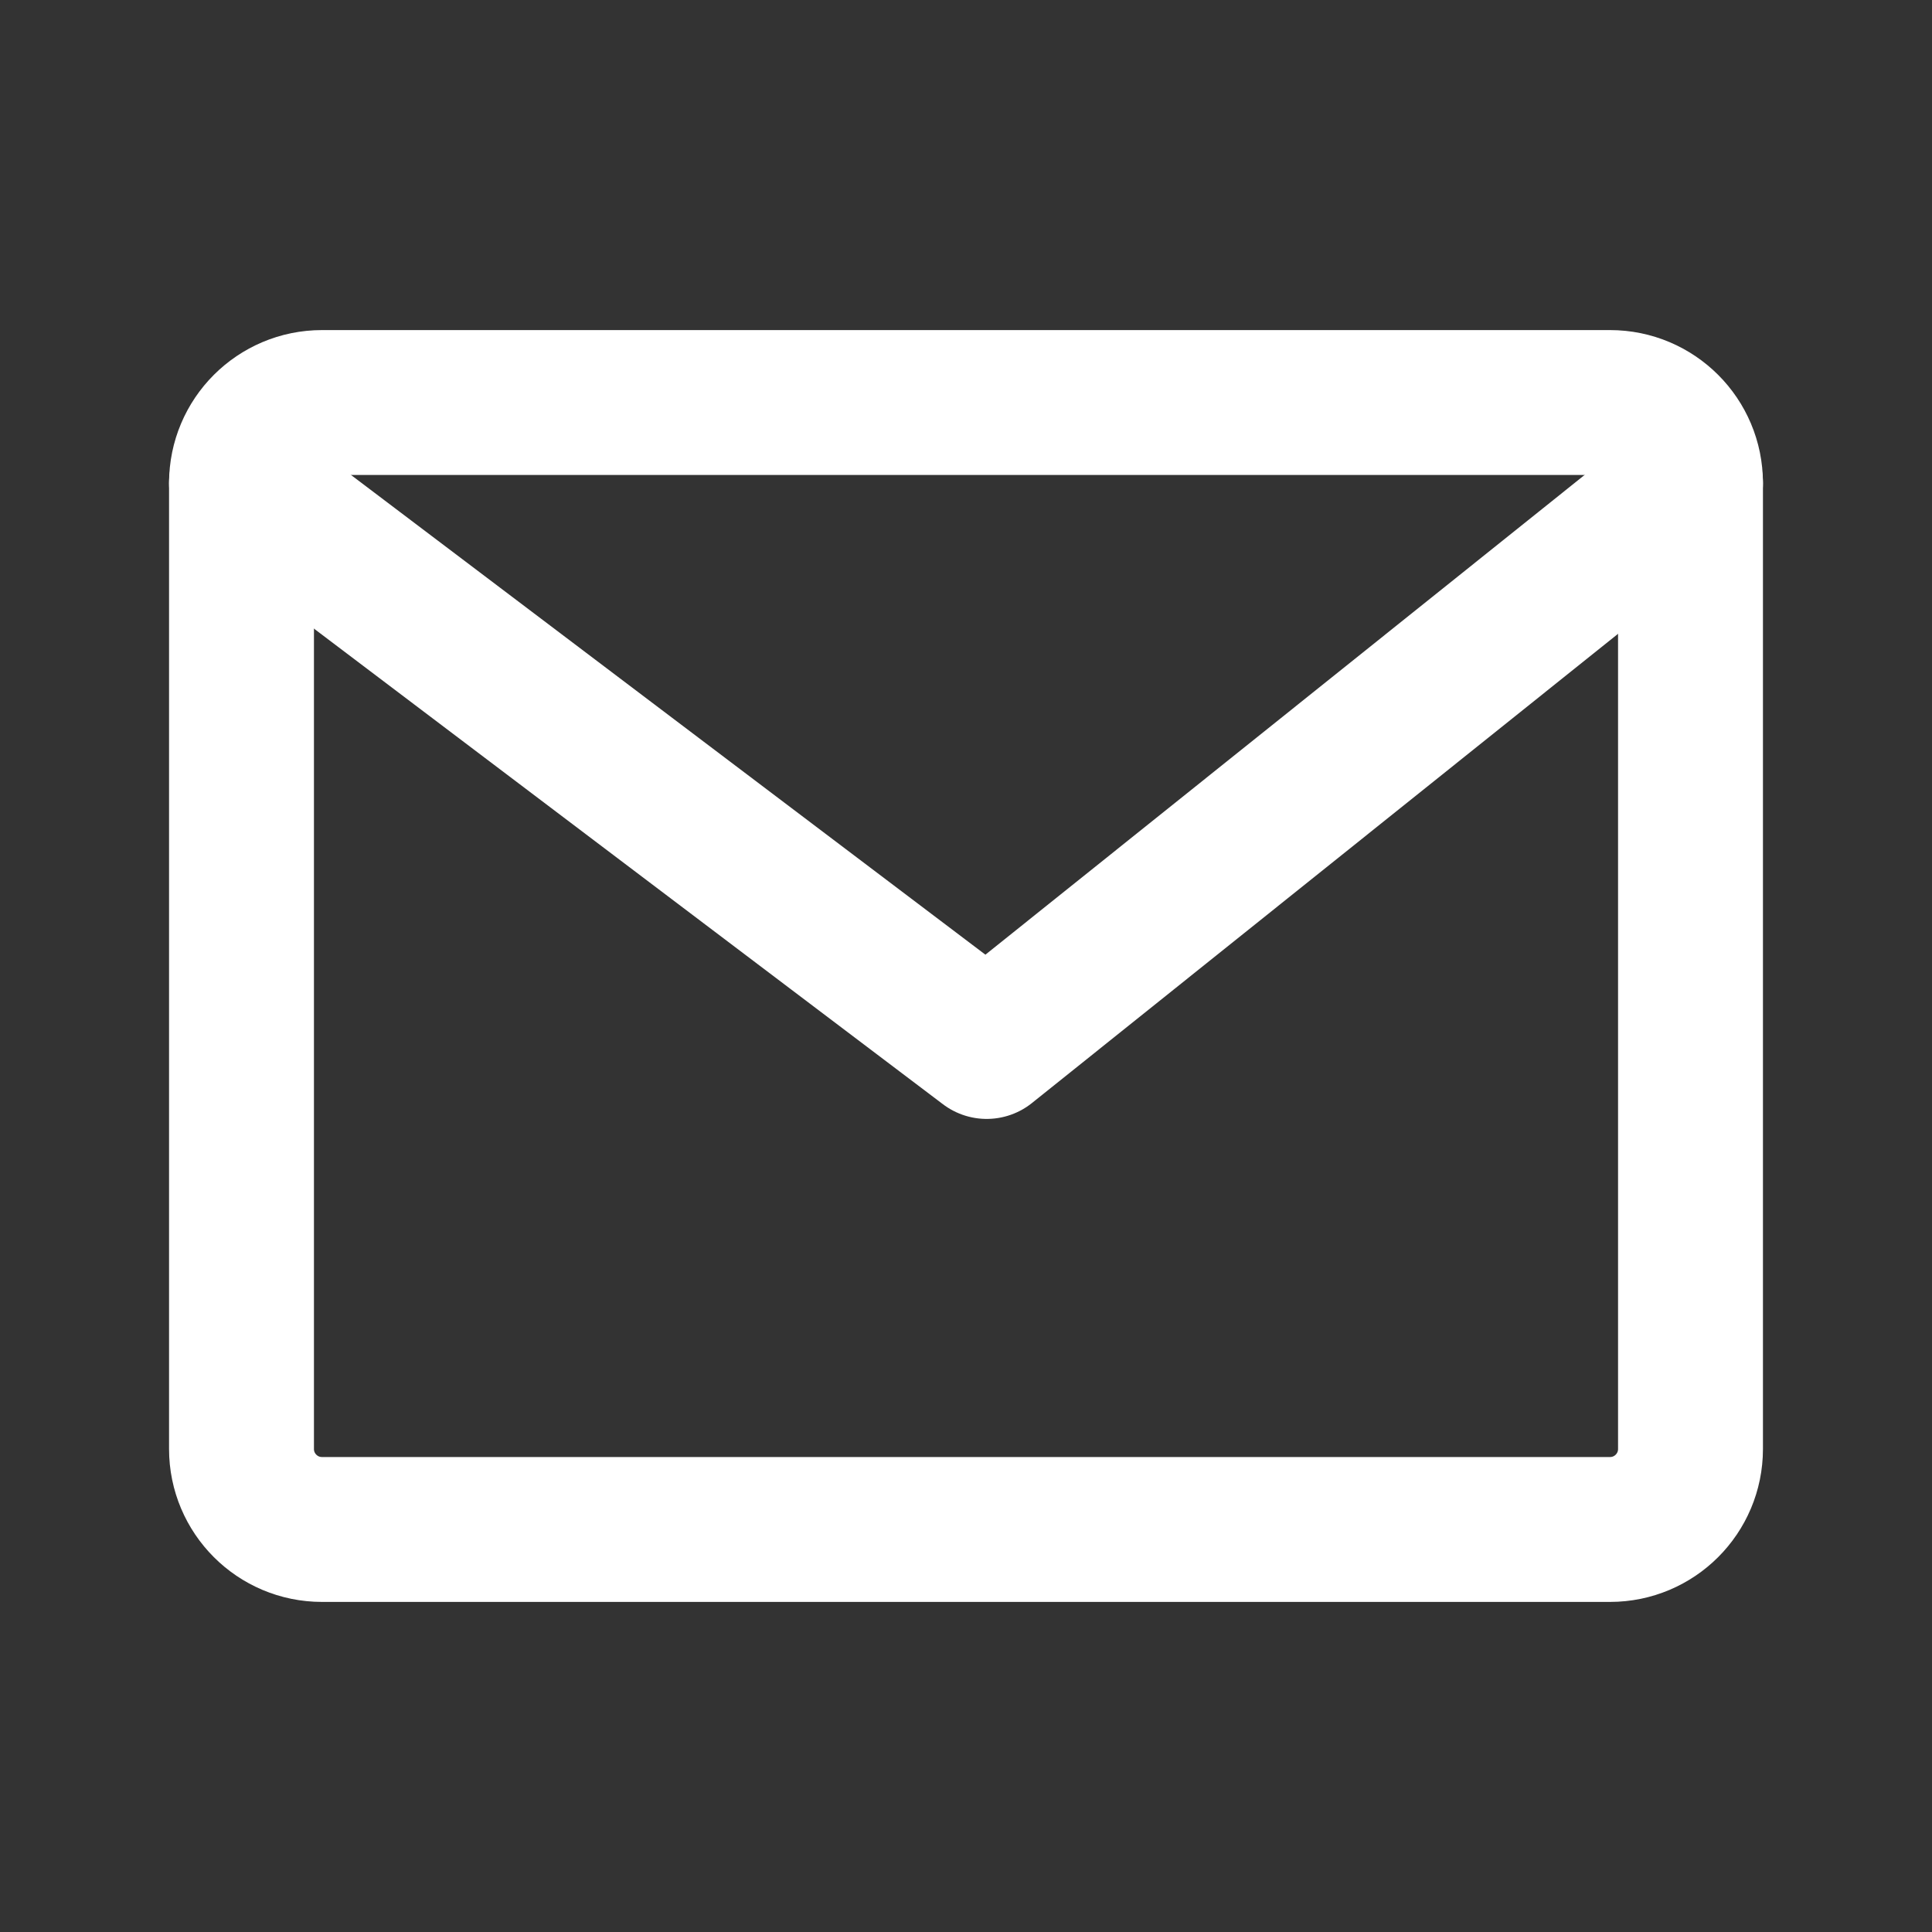 <svg width="20" height="20" viewBox="0 0 20 20" fill="none" xmlns="http://www.w3.org/2000/svg">
<rect x="0" y="0" width="20" height="20" fill="#333333" stroke="none"/>
<path d="M16.667 4.167H3.333C2.873 4.167 2.5 4.54 2.5 5V15C2.5 15.46 2.873 15.833 3.333 15.833H16.667C17.127 15.833 17.5 15.46 17.5 15V5C17.5 4.54 17.127 4.167 16.667 4.167Z" stroke="white" stroke-width="1.5" stroke-linecap="round" stroke-linejoin="round"/>
<path d="M2.5 5L10.214 10.833L17.5 5" stroke="white" stroke-width="1.5" stroke-linecap="round" stroke-linejoin="round"/>
</svg>
